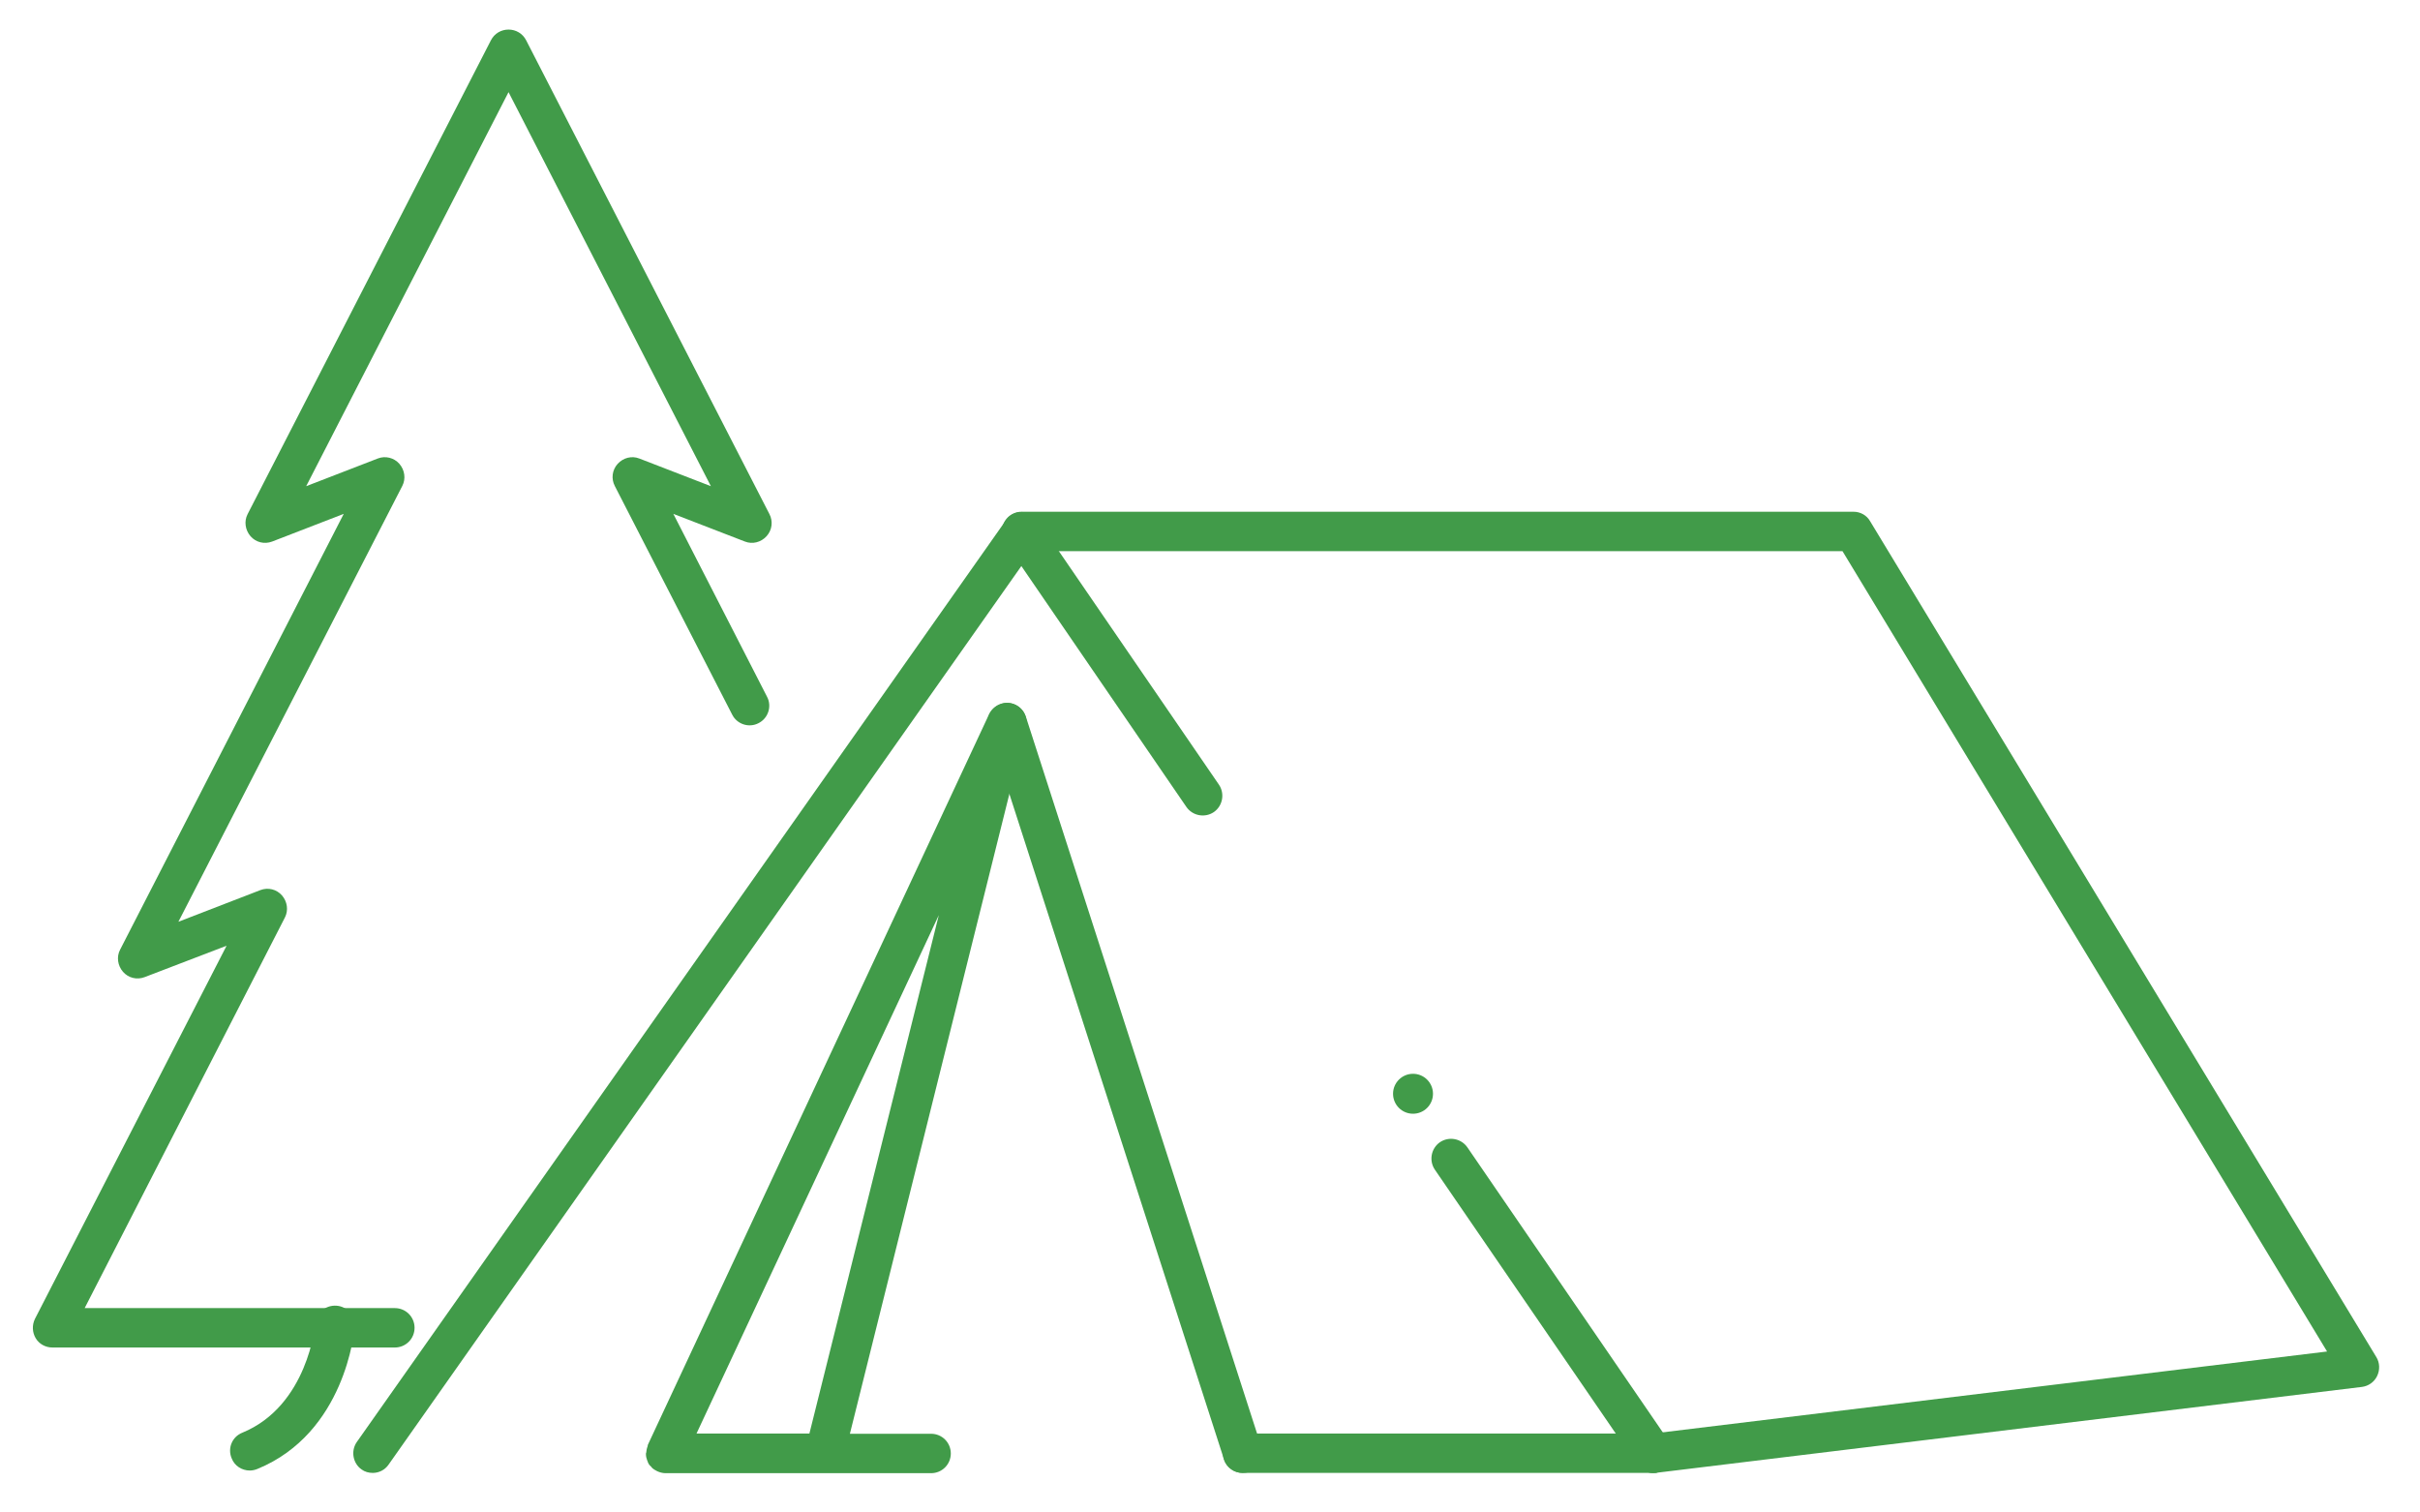 <?xml version="1.0" encoding="utf-8"?>
<!-- Generator: Adobe Illustrator 25.2.1, SVG Export Plug-In . SVG Version: 6.00 Build 0)  -->
<svg version="1.0" id="Layer_1" xmlns="http://www.w3.org/2000/svg" xmlns:xlink="http://www.w3.org/1999/xlink" x="0px" y="0px"
	 viewBox="0 0 90.89 56.77" style="enable-background:new 0 0 90.89 56.77;" xml:space="preserve">
<style type="text/css">
	.st0{fill:#419B49;}
</style>
<path class="st0" d="M14.83,50.61H1.97c-0.26,0-0.5-0.13-0.63-0.35s-0.14-0.49-0.03-0.72l7.2-14.02L5.43,36.7
	c-0.29,0.11-0.61,0.03-0.81-0.2c-0.2-0.23-0.25-0.56-0.11-0.83l8.4-16.37l-2.69,1.04c-0.29,0.11-0.61,0.03-0.81-0.2
	c-0.2-0.23-0.25-0.56-0.11-0.83l9.14-17.8c0.13-0.25,0.38-0.4,0.66-0.4s0.53,0.15,0.66,0.4l9.14,17.8c0.14,0.27,0.1,0.6-0.11,0.83
	c-0.21,0.23-0.53,0.31-0.81,0.2l-2.69-1.04l3.52,6.87c0.19,0.36,0.04,0.81-0.32,0.99c-0.36,0.19-0.81,0.04-0.99-0.32l-4.41-8.59
	c-0.14-0.27-0.1-0.6,0.11-0.83c0.21-0.23,0.53-0.31,0.81-0.2l2.69,1.04l-7.6-14.8l-7.6,14.8l2.69-1.04c0.28-0.11,0.61-0.03,0.81,0.2
	c0.2,0.23,0.25,0.56,0.11,0.83L6.7,34.62l3.08-1.19c0.29-0.11,0.61-0.03,0.81,0.2c0.2,0.23,0.25,0.56,0.11,0.83L3.18,49.13h11.65
	c0.41,0,0.74,0.33,0.74,0.74S15.24,50.61,14.83,50.61z"/>
<path class="st0" d="M9.38,55.23c-0.29,0-0.57-0.17-0.68-0.46c-0.16-0.38,0.02-0.81,0.4-0.96c2.46-1.01,2.74-4.06,2.74-4.09
	c0.03-0.41,0.39-0.71,0.8-0.68c0.41,0.03,0.71,0.39,0.68,0.8c-0.01,0.16-0.36,3.98-3.65,5.33C9.57,55.21,9.48,55.23,9.38,55.23z"/>
<path class="st0" d="M14,55.32c-0.15,0-0.3-0.04-0.42-0.13c-0.33-0.23-0.41-0.7-0.18-1.03l24.38-34.62c0.14-0.2,0.36-0.31,0.6-0.31
	c0,0,0,0,0,0c0.24,0,0.47,0.12,0.6,0.32l6.8,9.92c0.23,0.34,0.14,0.8-0.19,1.03c-0.34,0.23-0.8,0.14-1.03-0.19l-6.2-9.05L14.6,55
	C14.46,55.21,14.23,55.32,14,55.32z"/>
<path class="st0" d="M62.09,55.32c-0.24,0-0.47-0.11-0.61-0.32l-7.59-11.07c-0.23-0.34-0.14-0.8,0.19-1.03
	c0.34-0.23,0.8-0.14,1.03,0.19l7.59,11.07c0.23,0.34,0.14,0.8-0.19,1.03C62.38,55.28,62.23,55.32,62.09,55.32z"/>
<path class="st0" d="M62.09,55.32c-0.37,0-0.69-0.27-0.73-0.65c-0.05-0.4,0.24-0.77,0.64-0.82l25.4-3.09L69.2,20.7H38.37
	c-0.41,0-0.74-0.33-0.74-0.74s0.33-0.74,0.74-0.74h31.24c0.26,0,0.5,0.13,0.63,0.36l19.01,31.39c0.13,0.21,0.14,0.48,0.03,0.71
	c-0.11,0.23-0.33,0.38-0.57,0.41l-26.54,3.23C62.15,55.32,62.12,55.32,62.09,55.32z"/>
<path class="st0" d="M46.67,55.32c-0.31,0-0.6-0.2-0.7-0.51l-8.85-27.44c-0.13-0.39,0.09-0.8,0.48-0.93
	c0.39-0.13,0.8,0.09,0.93,0.48l8.85,27.44c0.13,0.39-0.09,0.8-0.48,0.93C46.82,55.31,46.75,55.32,46.67,55.32z"/>
<path class="st0" d="M62.09,55.32H46.67c-0.41,0-0.74-0.33-0.74-0.74c0-0.41,0.33-0.74,0.74-0.74h15.42c0.41,0,0.74,0.33,0.74,0.74
	C62.83,54.99,62.49,55.32,62.09,55.32z"/>
<circle class="st0" cx="53.07" cy="41.08" r="0.75"/>
<line class="st0" x1="27.38" y1="54.58" x2="25" y2="54.58"/>
<path class="st0" d="M38.07,26.44c-0.36-0.13-0.75,0.04-0.92,0.38L24.33,54.27c0,0,0,0.01,0,0.02c-0.01,0.01-0.01,0.03-0.01,0.04
	c-0.03,0.07-0.04,0.15-0.05,0.23c0,0.01-0.01,0.02-0.01,0.03c0,0.01,0,0.01,0,0.02c0,0.09,0.02,0.17,0.05,0.25
	c0.01,0.02,0.02,0.03,0.02,0.05c0.01,0.03,0.02,0.05,0.04,0.08c0.02,0.04,0.06,0.07,0.09,0.1c0.01,0.01,0.01,0.02,0.02,0.03
	c0.06,0.06,0.13,0.1,0.21,0.14c0.02,0.01,0.04,0.01,0.05,0.02c0.08,0.03,0.17,0.05,0.26,0.05h2.38h3.6l0,0h3.99
	c0.41,0,0.74-0.33,0.74-0.74c0-0.41-0.33-0.74-0.74-0.74h-3.05l6.61-26.52C38.63,26.95,38.43,26.57,38.07,26.44z M30.4,53.84h-3.02
	h-1.22l9.1-19.47L30.4,53.84z"/>
</svg>
